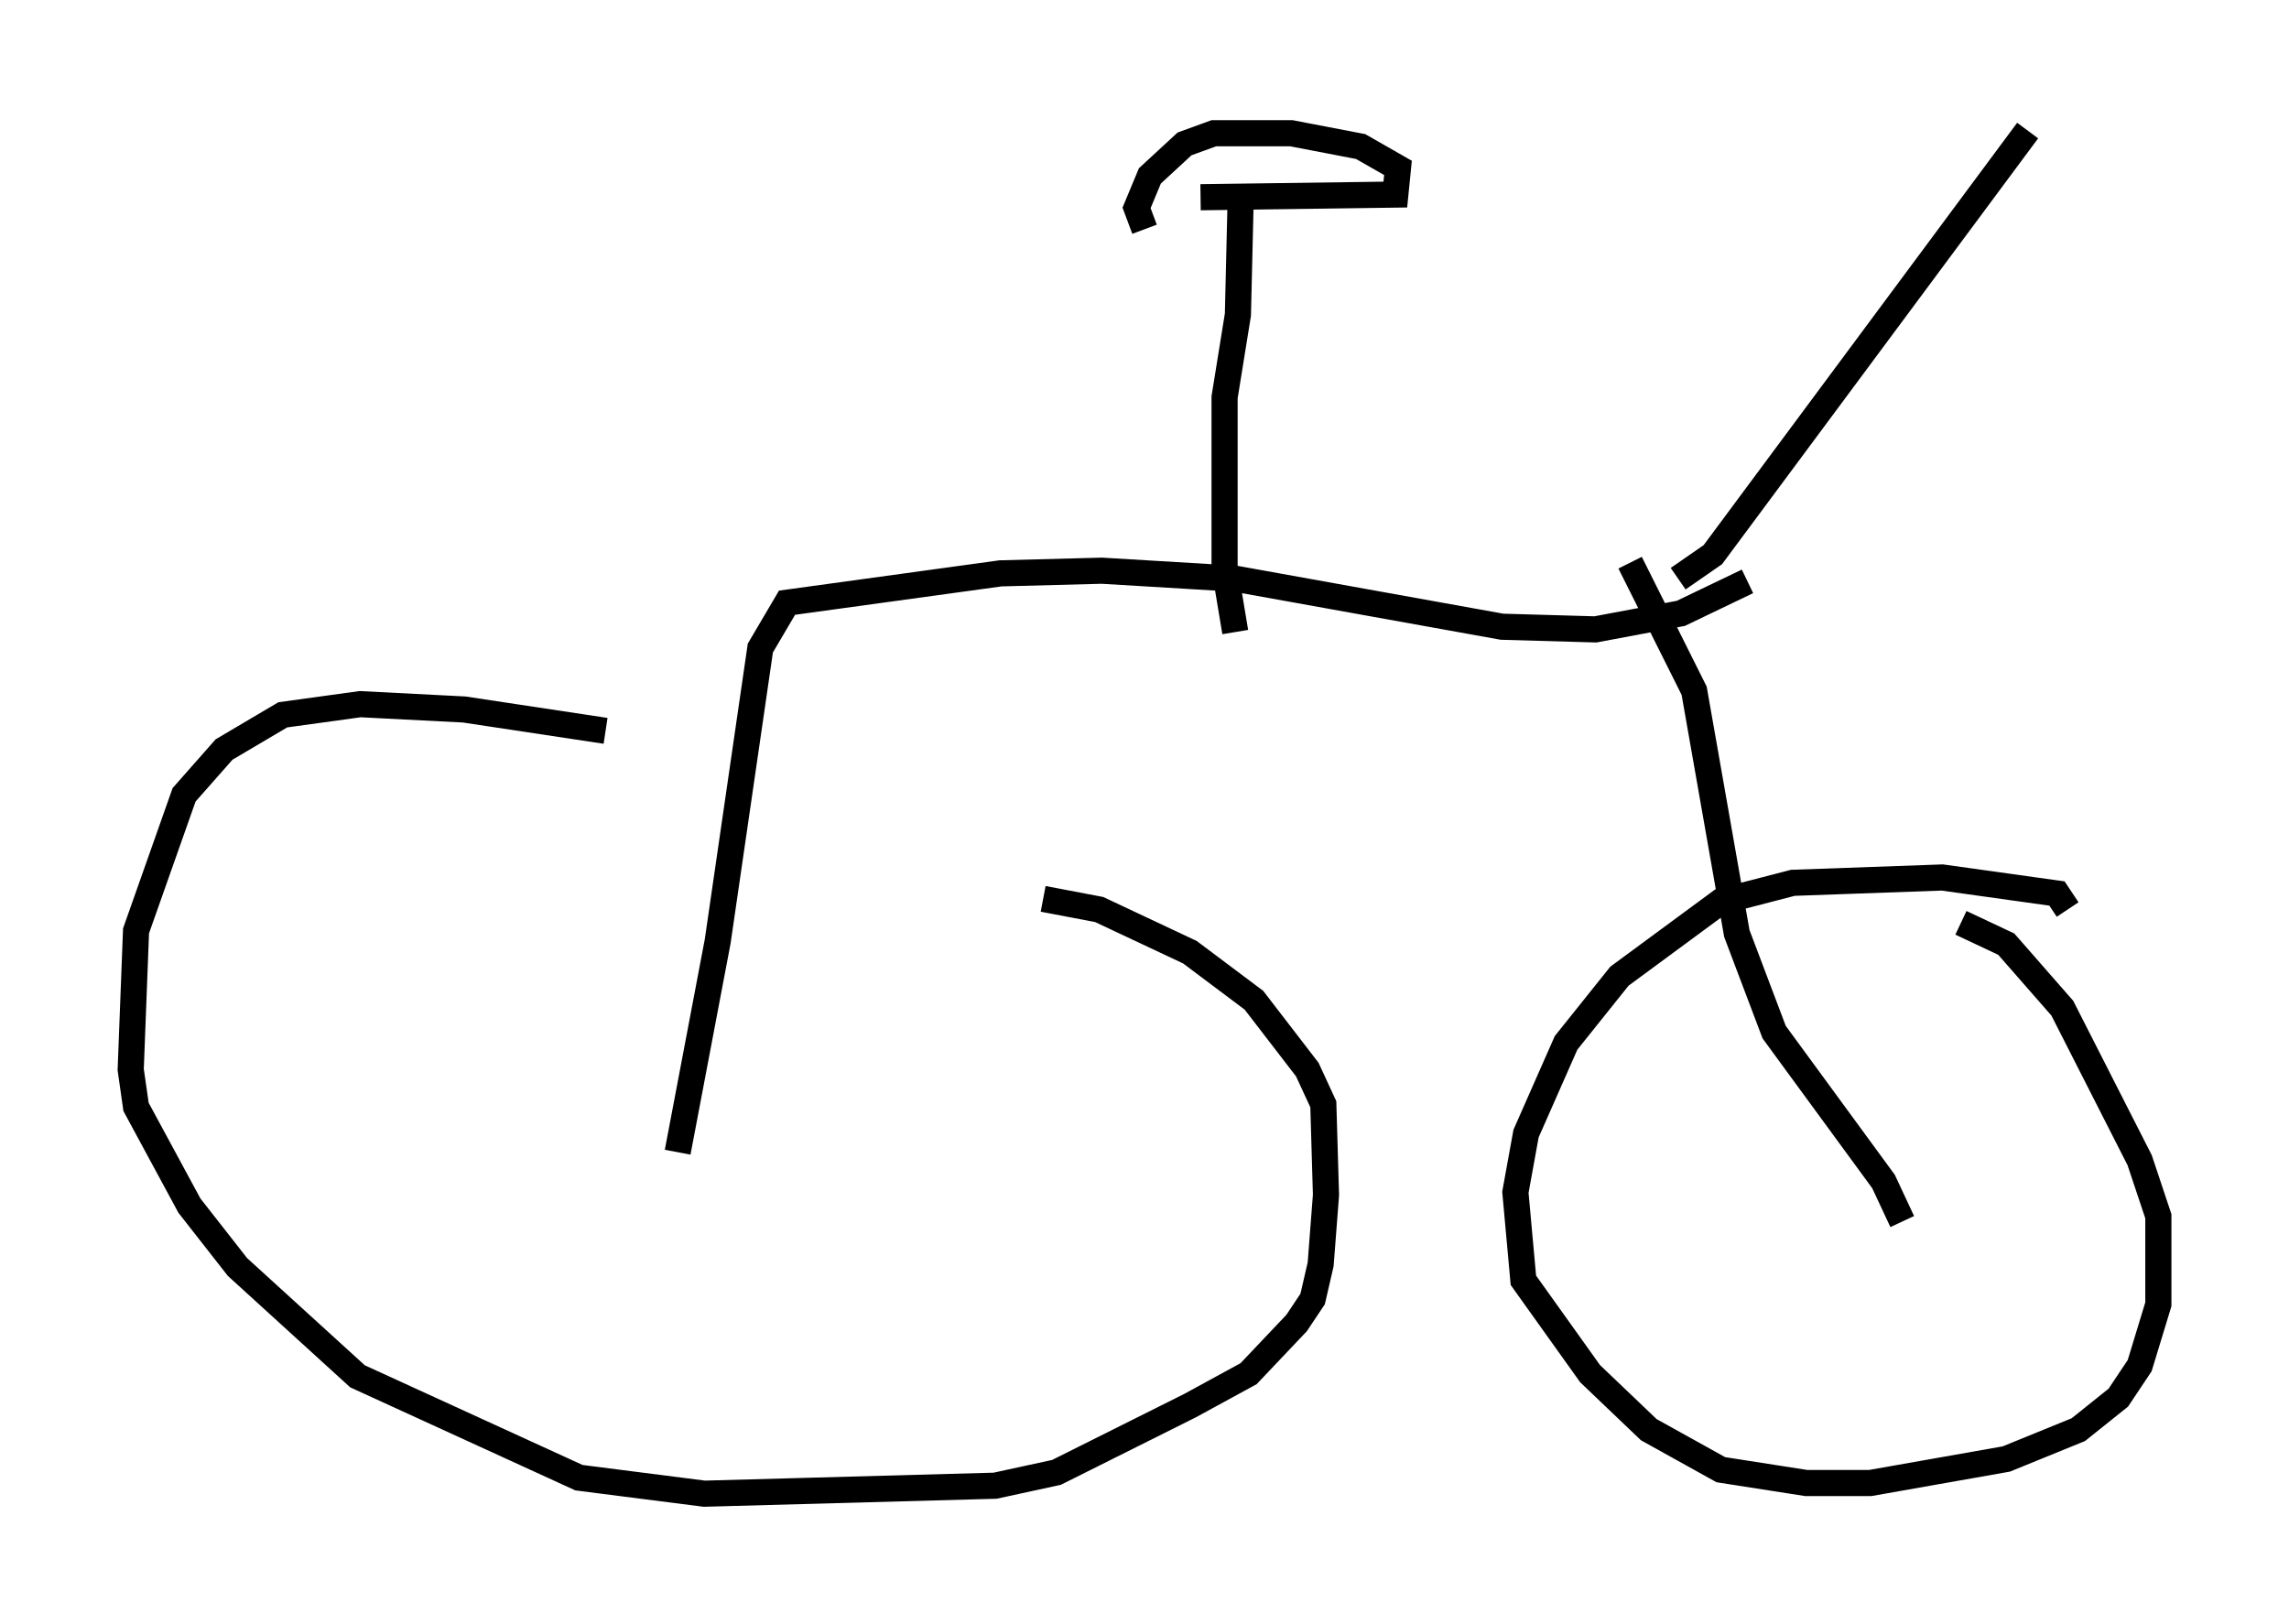 <?xml version="1.0" encoding="utf-8" ?>
<svg baseProfile="full" height="62.165" version="1.1" width="87.584" xmlns="http://www.w3.org/2000/svg" xmlns:ev="http://www.w3.org/2001/xml-events" xmlns:xlink="http://www.w3.org/1999/xlink"><defs /><rect fill="white" height="62.165" width="87.584" x="0" y="0" /><path d="M33.277, 32.767 m-10.106, -4.798 l-5.41, -0.817 -3.981, -0.204 l-2.96, 0.408 -2.246, 1.327 l-1.531, 1.735 -1.838, 5.206 l-0.204, 5.308 0.204, 1.429 l2.042, 3.777 1.838, 2.348 l4.594, 4.185 8.473, 3.879 l4.798, 0.613 11.127, -0.306 l2.348, -0.51 5.104, -2.552 l2.246, -1.225 1.838, -1.94 l0.613, -0.919 0.306, -1.327 l0.204, -2.654 -0.102, -3.471 l-0.613, -1.327 -2.042, -2.654 l-2.45, -1.838 -3.471, -1.633 l-2.144, -0.408 m39.2, 0.408 l-0.408, -0.613 -4.39, -0.613 l-5.717, 0.204 -2.756, 0.715 l-3.879, 2.858 -2.042, 2.552 l-1.531, 3.471 -0.408, 2.246 l0.306, 3.369 2.552, 3.573 l2.246, 2.144 2.756, 1.531 l3.267, 0.51 2.45, 0.0 l5.206, -0.919 2.756, -1.123 l1.531, -1.225 0.817, -1.225 l0.715, -2.348 0.0, -3.369 l-0.715, -2.144 -2.96, -5.819 l-2.144, -2.45 -1.735, -0.817 m-2.246, 11.433 l-0.715, -1.531 -4.185, -5.717 l-1.429, -3.777 -1.633, -9.29 l-2.45, -4.9 m-36.444, 22.561 l1.531, -8.065 1.633, -11.229 l1.021, -1.735 8.167, -1.123 l3.879, -0.102 5.104, 0.306 l10.208, 1.838 3.573, 0.102 l3.267, -0.613 2.552, -1.225 m-19.6, 1.94 l-0.408, -2.45 0.0, -6.533 l0.51, -3.165 0.102, -4.288 m-1.531, -0.204 l7.452, -0.102 0.102, -1.021 l-1.429, -0.817 -2.654, -0.51 l-2.96, 0.0 -1.123, 0.408 l-1.327, 1.225 -0.51, 1.225 l0.306, 0.817 m20.417, 13.373 l1.327, -0.919 12.046, -16.231 " fill="none" stroke="black" stroke-width="1" /></svg>